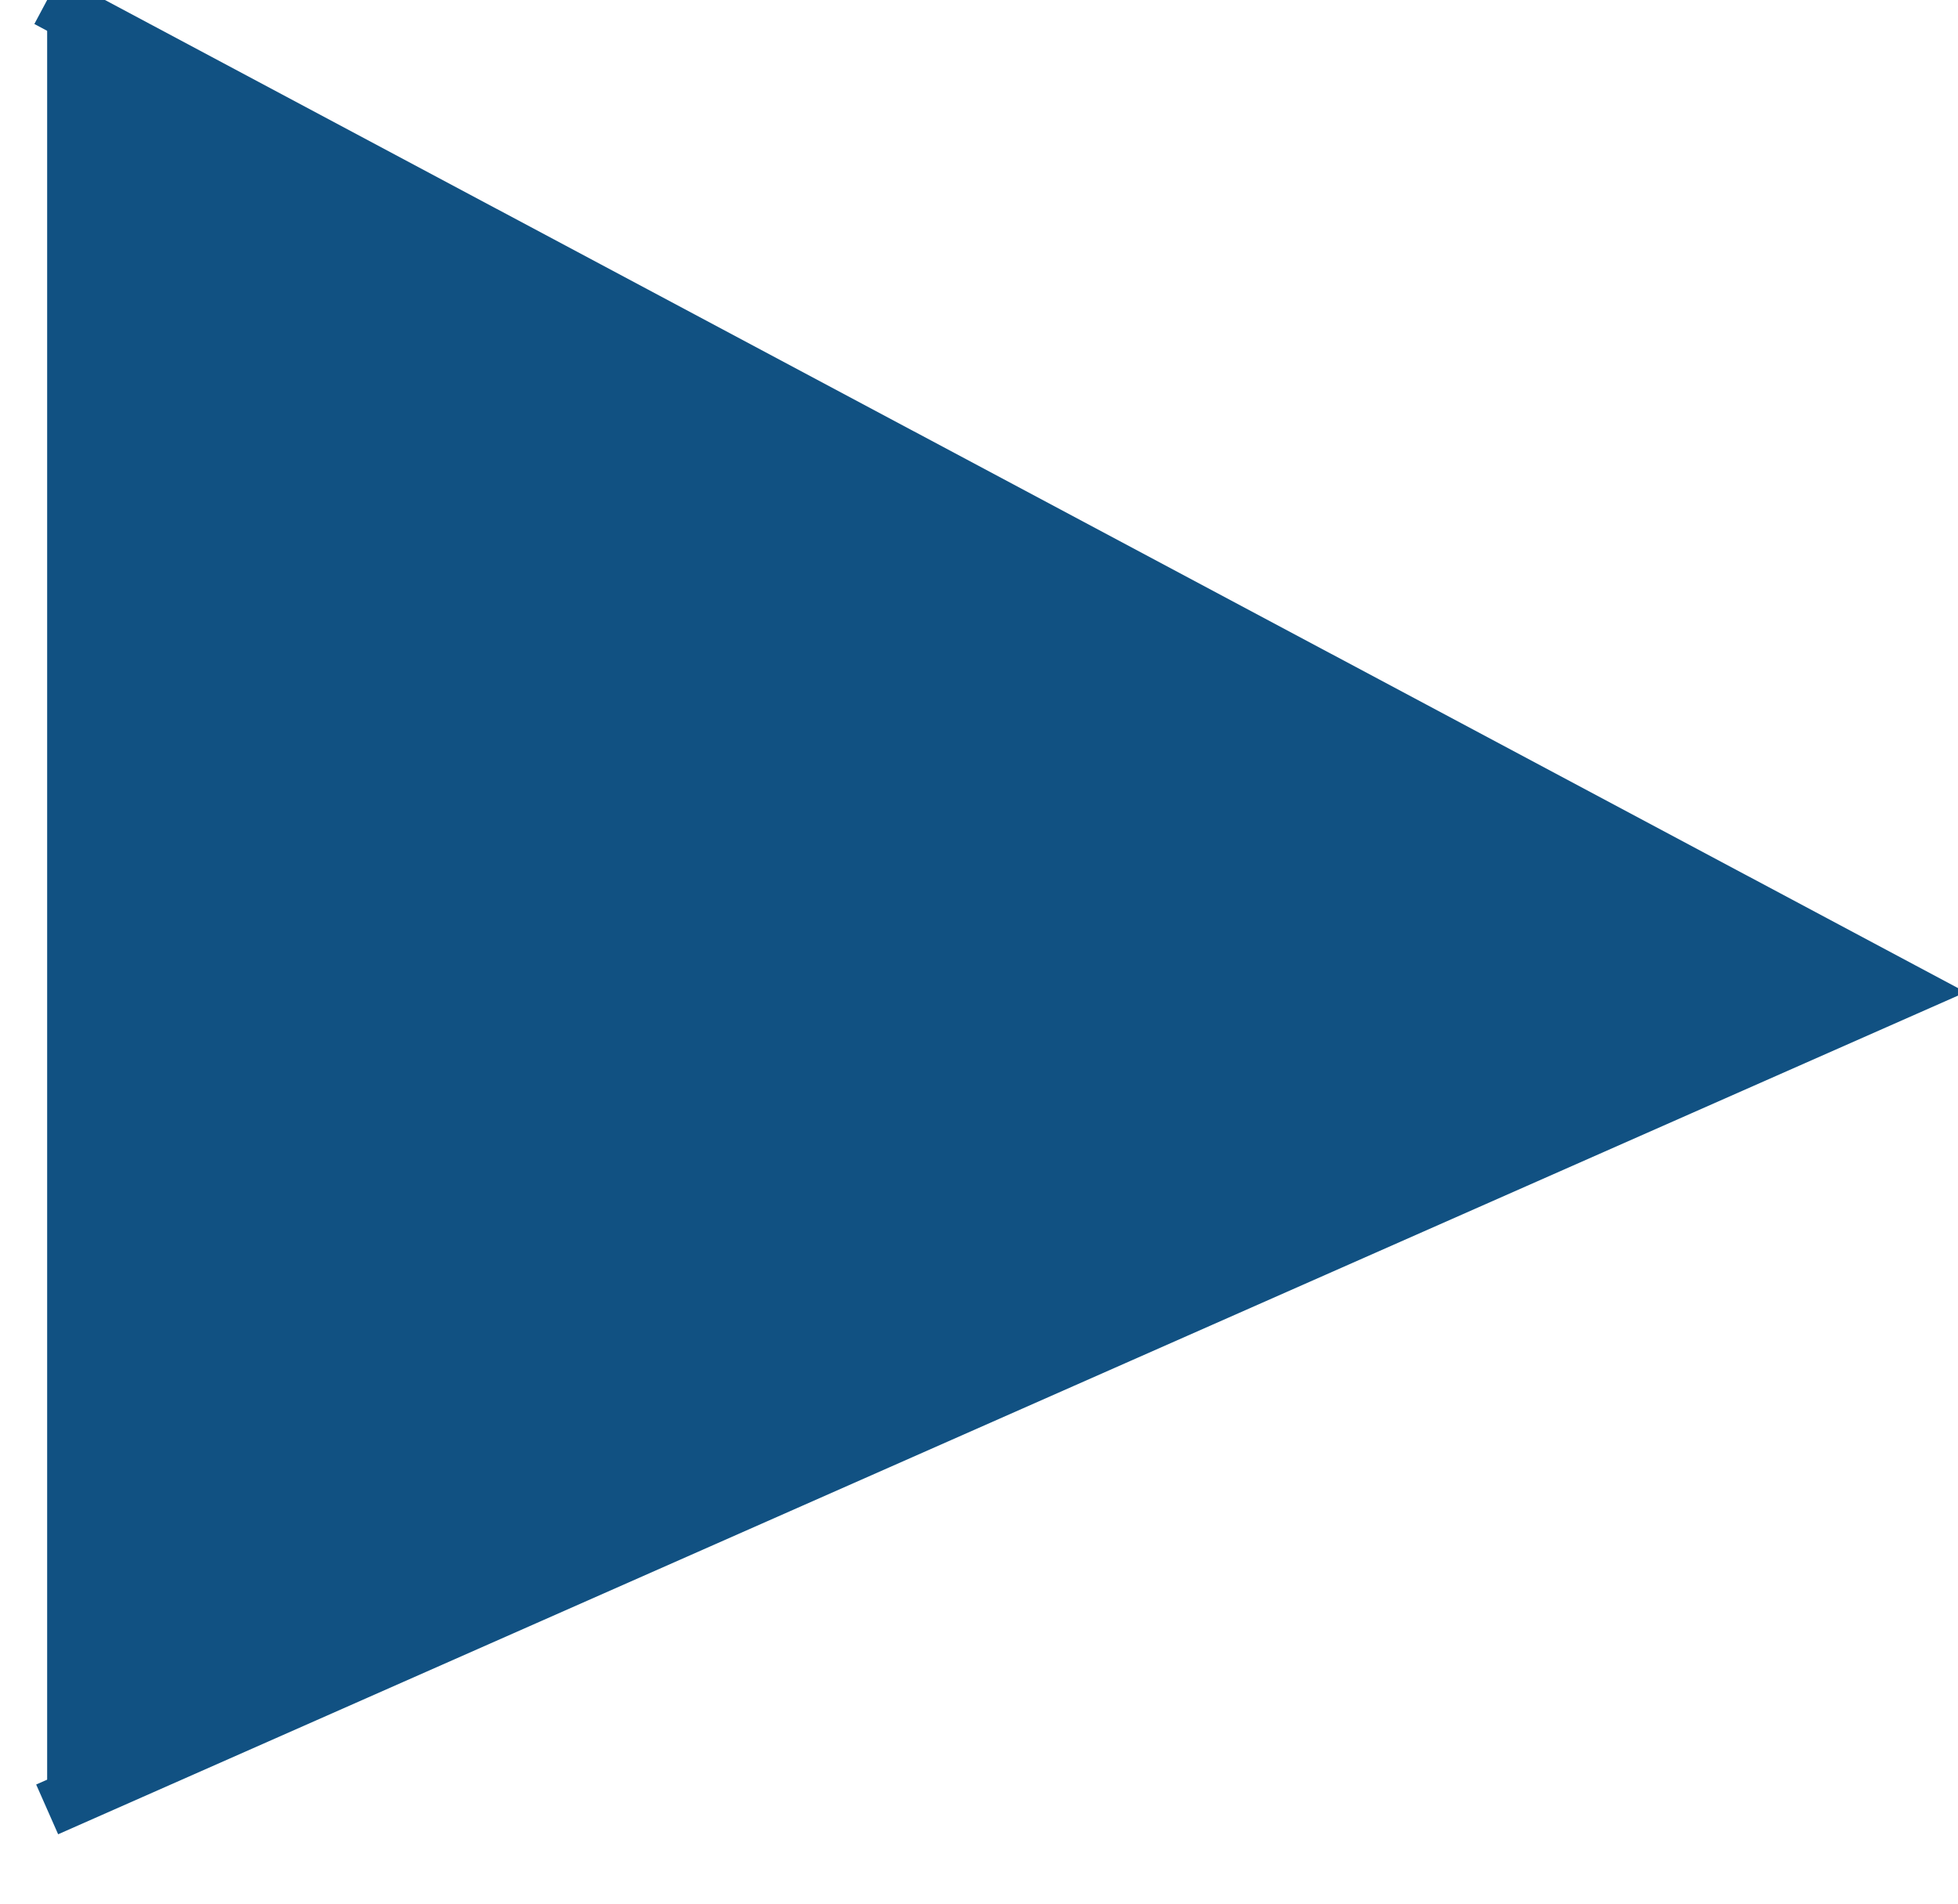﻿<?xml version="1.0" encoding="utf-8"?>
<svg version="1.1" xmlns:xlink="http://www.w3.org/1999/xlink" width="36px" height="35px" xmlns="http://www.w3.org/2000/svg">
  <g transform="matrix(1 0 0 1 -1250 -590 )">
    <path d="M 0.867 33.267  L 0.867 0  L 35 18.2  L 19.549 25.02  L 0.867 33.267  Z " fill-rule="nonzero" fill="#115182" stroke="none" transform="matrix(1 0 0 1 1250 590 )" />
    <path d="M 0.867 0  L 35 18.2  L 19.549 25.02  L 0.867 33.267  " stroke-width="1" stroke="#115182" fill="none" transform="matrix(1 0 0 1 1250 590 )" />
  </g>
</svg>